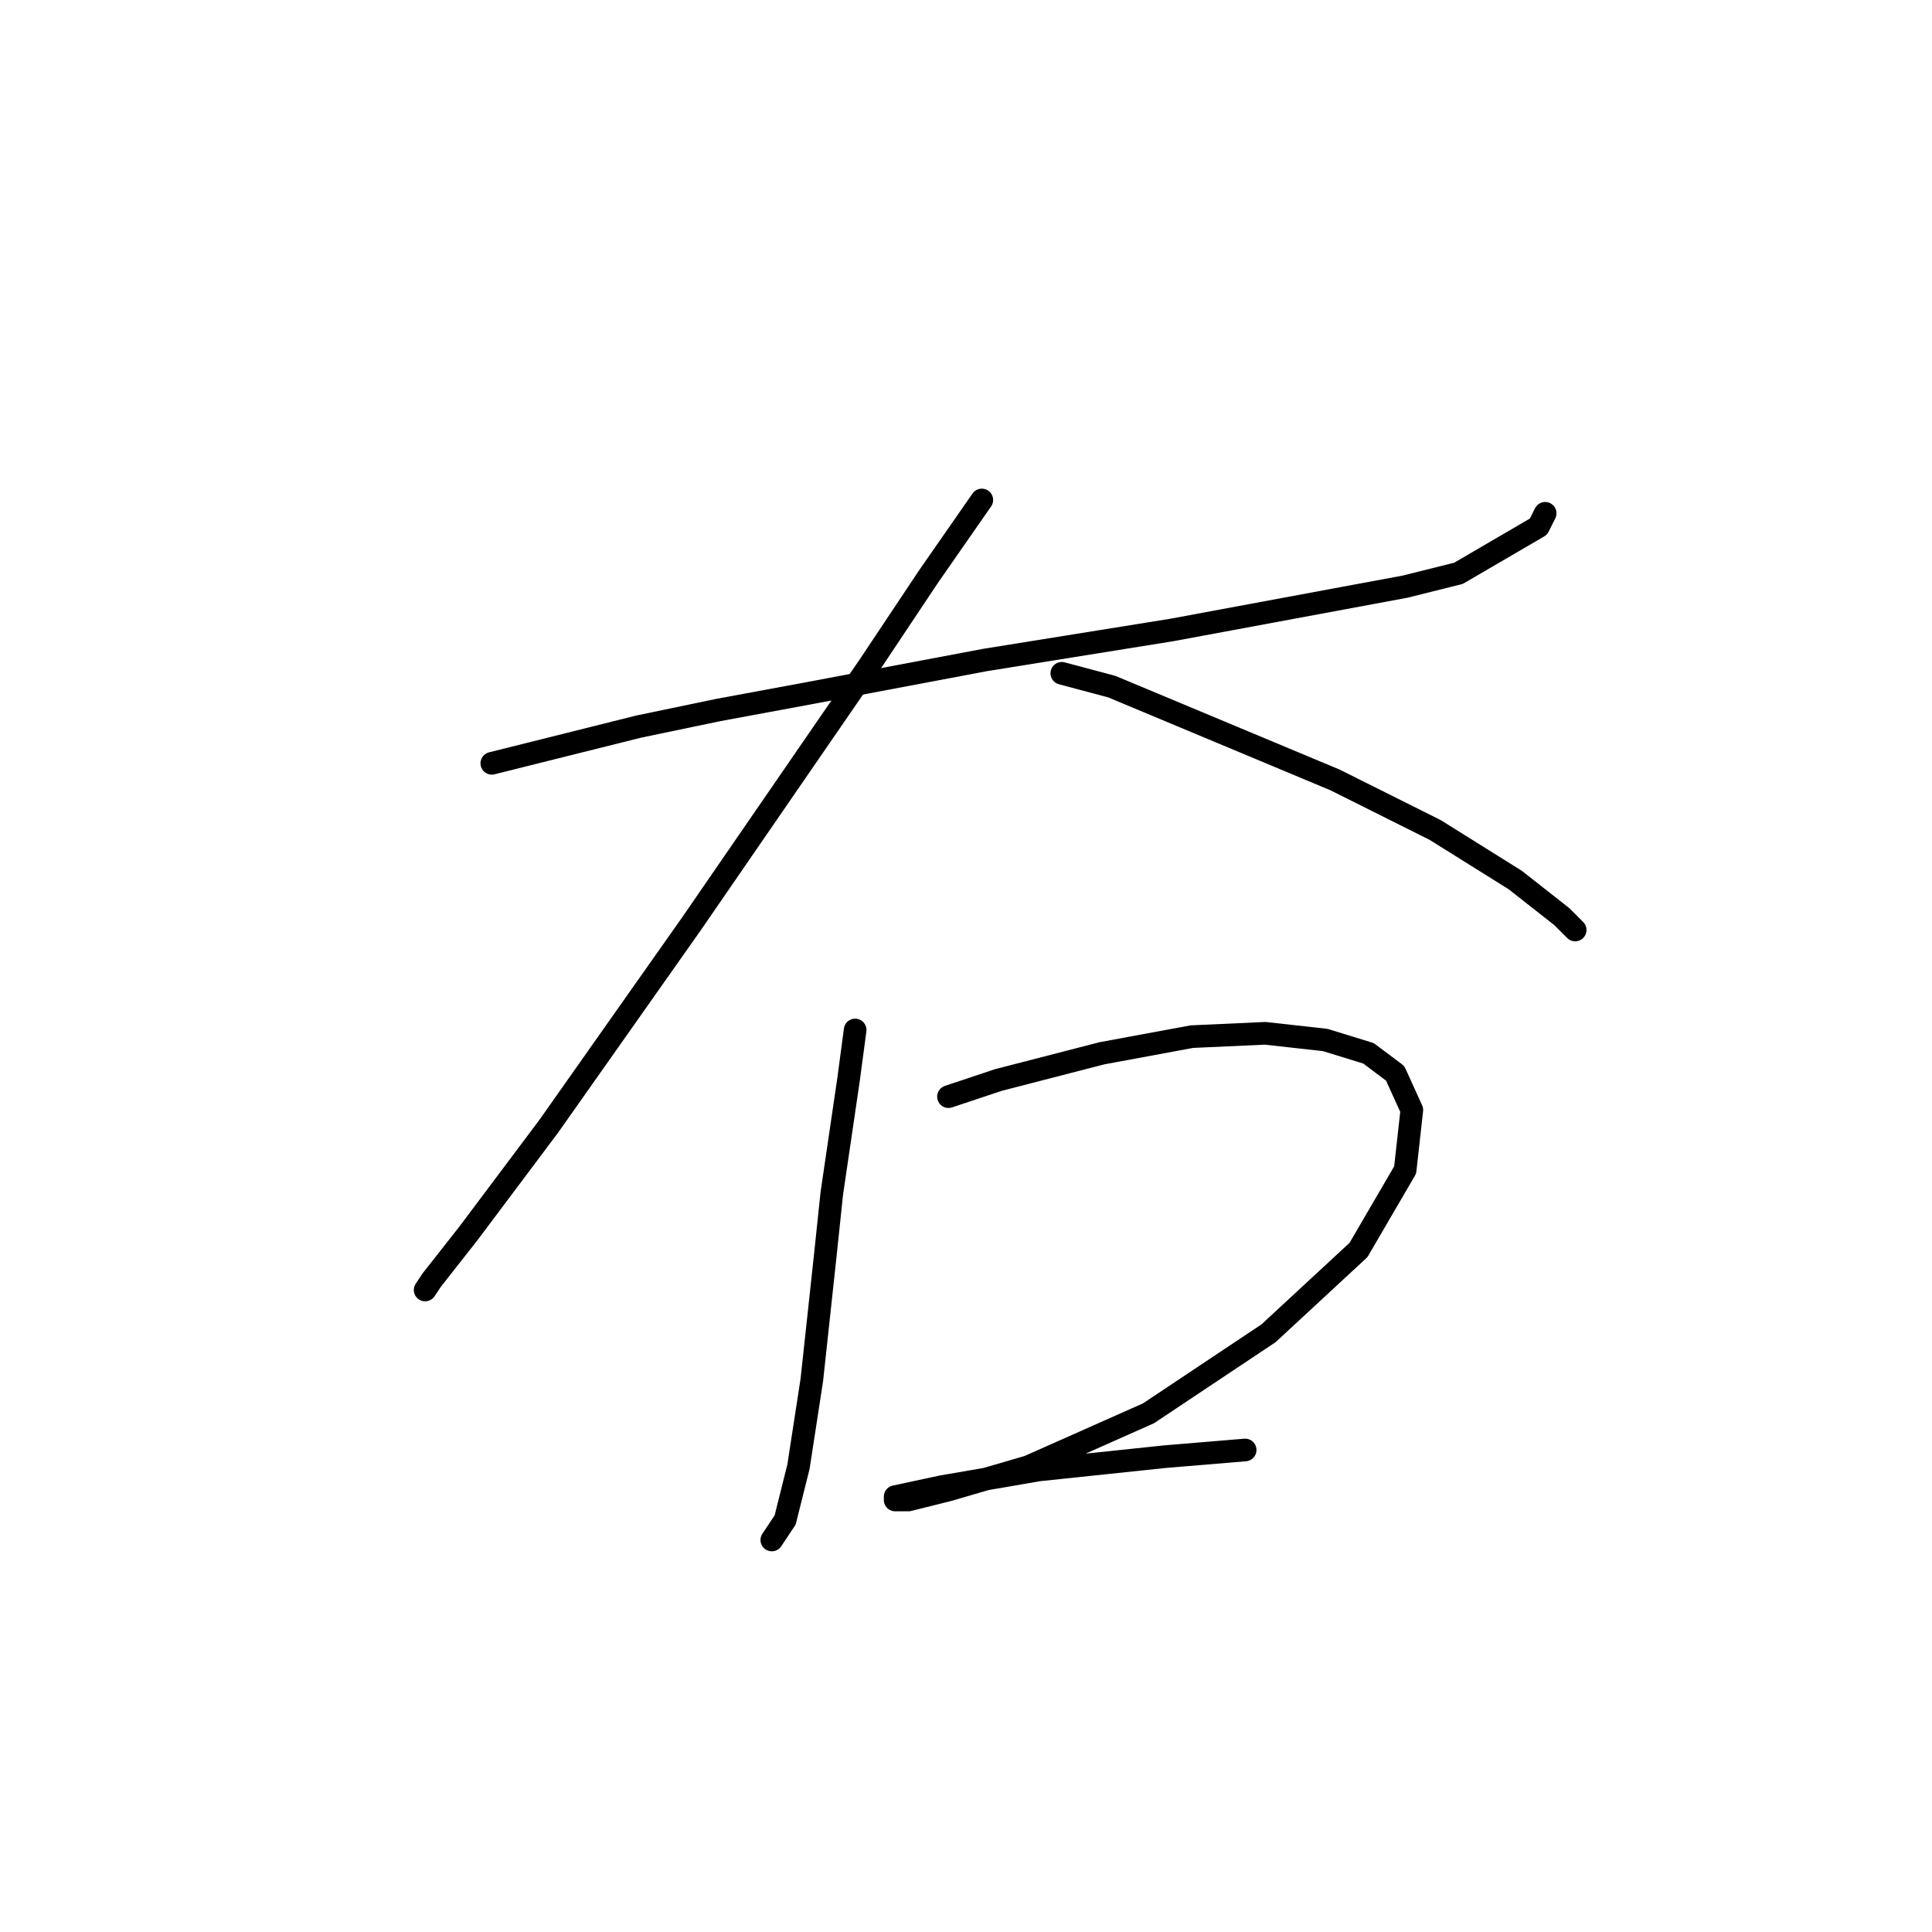 <?xml version="1.0" standalone="no"?>
    <svg width="256" height="256" xmlns="http://www.w3.org/2000/svg" version="1.1">
    <polyline stroke="black" stroke-width="3" stroke-linecap="round" fill="transparent" stroke-linejoin="round" points="65.168 101.142 84.602 96.284 95.203 94.075 107.128 91.867 130.538 87.45 155.272 83.475 186.191 77.733 193.258 75.966 203.858 69.782 204.742 68.015 204.742 68.015 " />
        <polyline stroke="black" stroke-width="3" stroke-linecap="round" fill="transparent" stroke-linejoin="round" points="130.096 66.249 123.029 76.408 115.079 88.333 91.669 122.343 72.676 149.286 62.076 163.42 57.217 169.604 56.334 170.929 56.334 170.929 " />
        <polyline stroke="black" stroke-width="3" stroke-linecap="round" fill="transparent" stroke-linejoin="round" points="140.697 89.216 147.322 90.983 176.915 103.351 190.166 109.976 200.766 116.601 206.95 121.46 208.717 123.227 208.717 123.227 " />
        <polyline stroke="black" stroke-width="3" stroke-linecap="round" fill="transparent" stroke-linejoin="round" points="113.312 136.477 112.428 143.103 110.22 158.12 109.337 166.512 107.57 182.855 105.803 194.338 104.036 201.405 102.27 204.056 102.27 204.056 " />
        <polyline stroke="black" stroke-width="3" stroke-linecap="round" fill="transparent" stroke-linejoin="round" points="125.679 145.311 132.305 143.103 145.997 139.569 157.922 137.361 167.64 136.919 175.59 137.802 181.332 139.569 184.865 142.219 187.074 147.078 186.191 155.028 180.007 165.629 168.081 176.671 152.181 187.271 136.28 194.338 125.679 197.43 120.379 198.755 118.612 198.755 118.612 198.314 124.796 196.989 137.605 194.78 154.389 193.013 164.99 192.13 164.99 192.13 " />
        </svg>